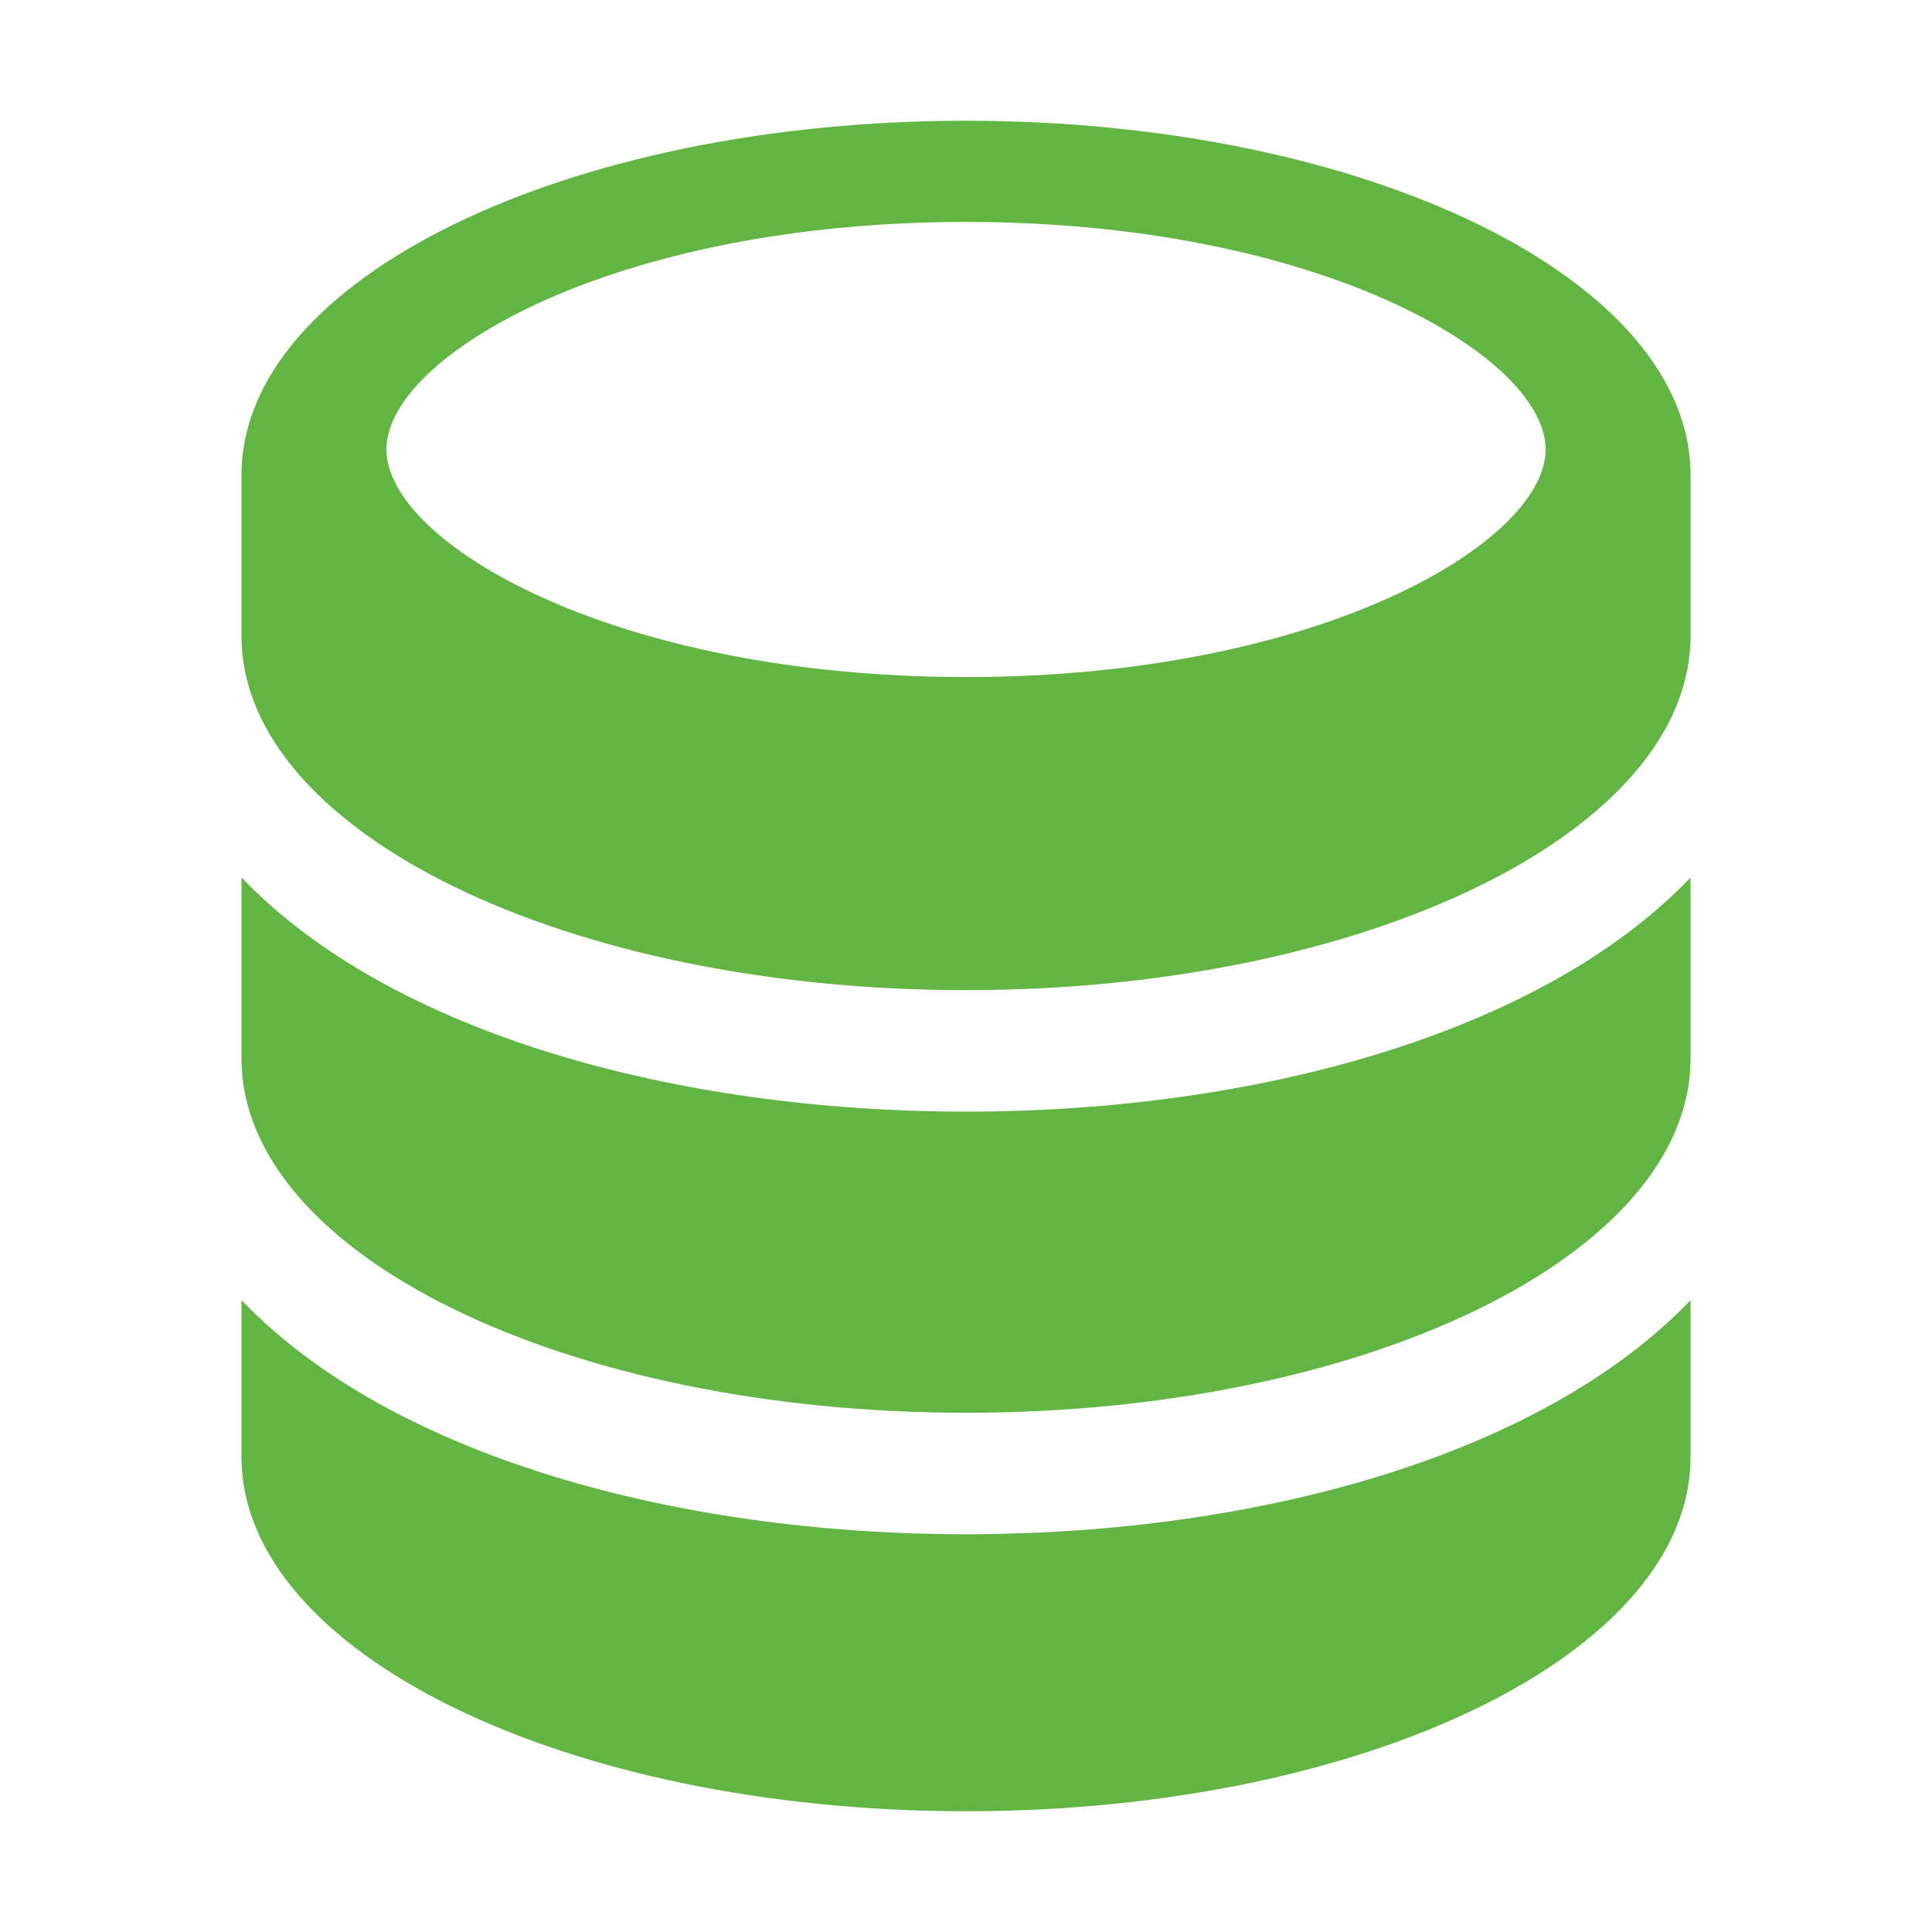 <svg xmlns="http://www.w3.org/2000/svg" width="16" height="16" viewBox="0 0 16 16">
  <title>Database</title>
  <g>
    <rect width="16" height="16" fill="#ffdbff" opacity="0"/>
    <path d="M8,9.206c-2.4,0-4.764-.648-6-1.939v1.5C2,10.388,4.686,11.7,8,11.7s6-1.312,6-2.932v-1.5C12.764,8.558,10.4,9.206,8,9.206Zm0,3.5c-2.4,0-4.764-.648-6-1.939v1.3C2,13.688,4.686,15,8,15s6-1.312,6-2.932v-1.3C12.764,12.058,10.4,12.706,8,12.706ZM8,1C4.686,1,2,2.312,2,3.932V5.268C2,6.888,4.686,8.2,8,8.2s6-1.312,6-2.932V3.932C14,2.312,11.314,1,8,1ZM8,5.607c-2.93,0-4.8-1.116-4.8-1.885S5.07,1.838,8,1.838s4.8,1.116,4.8,1.884S10.93,5.607,8,5.607Z" fill="#62b543"/>
  </g>
</svg>
